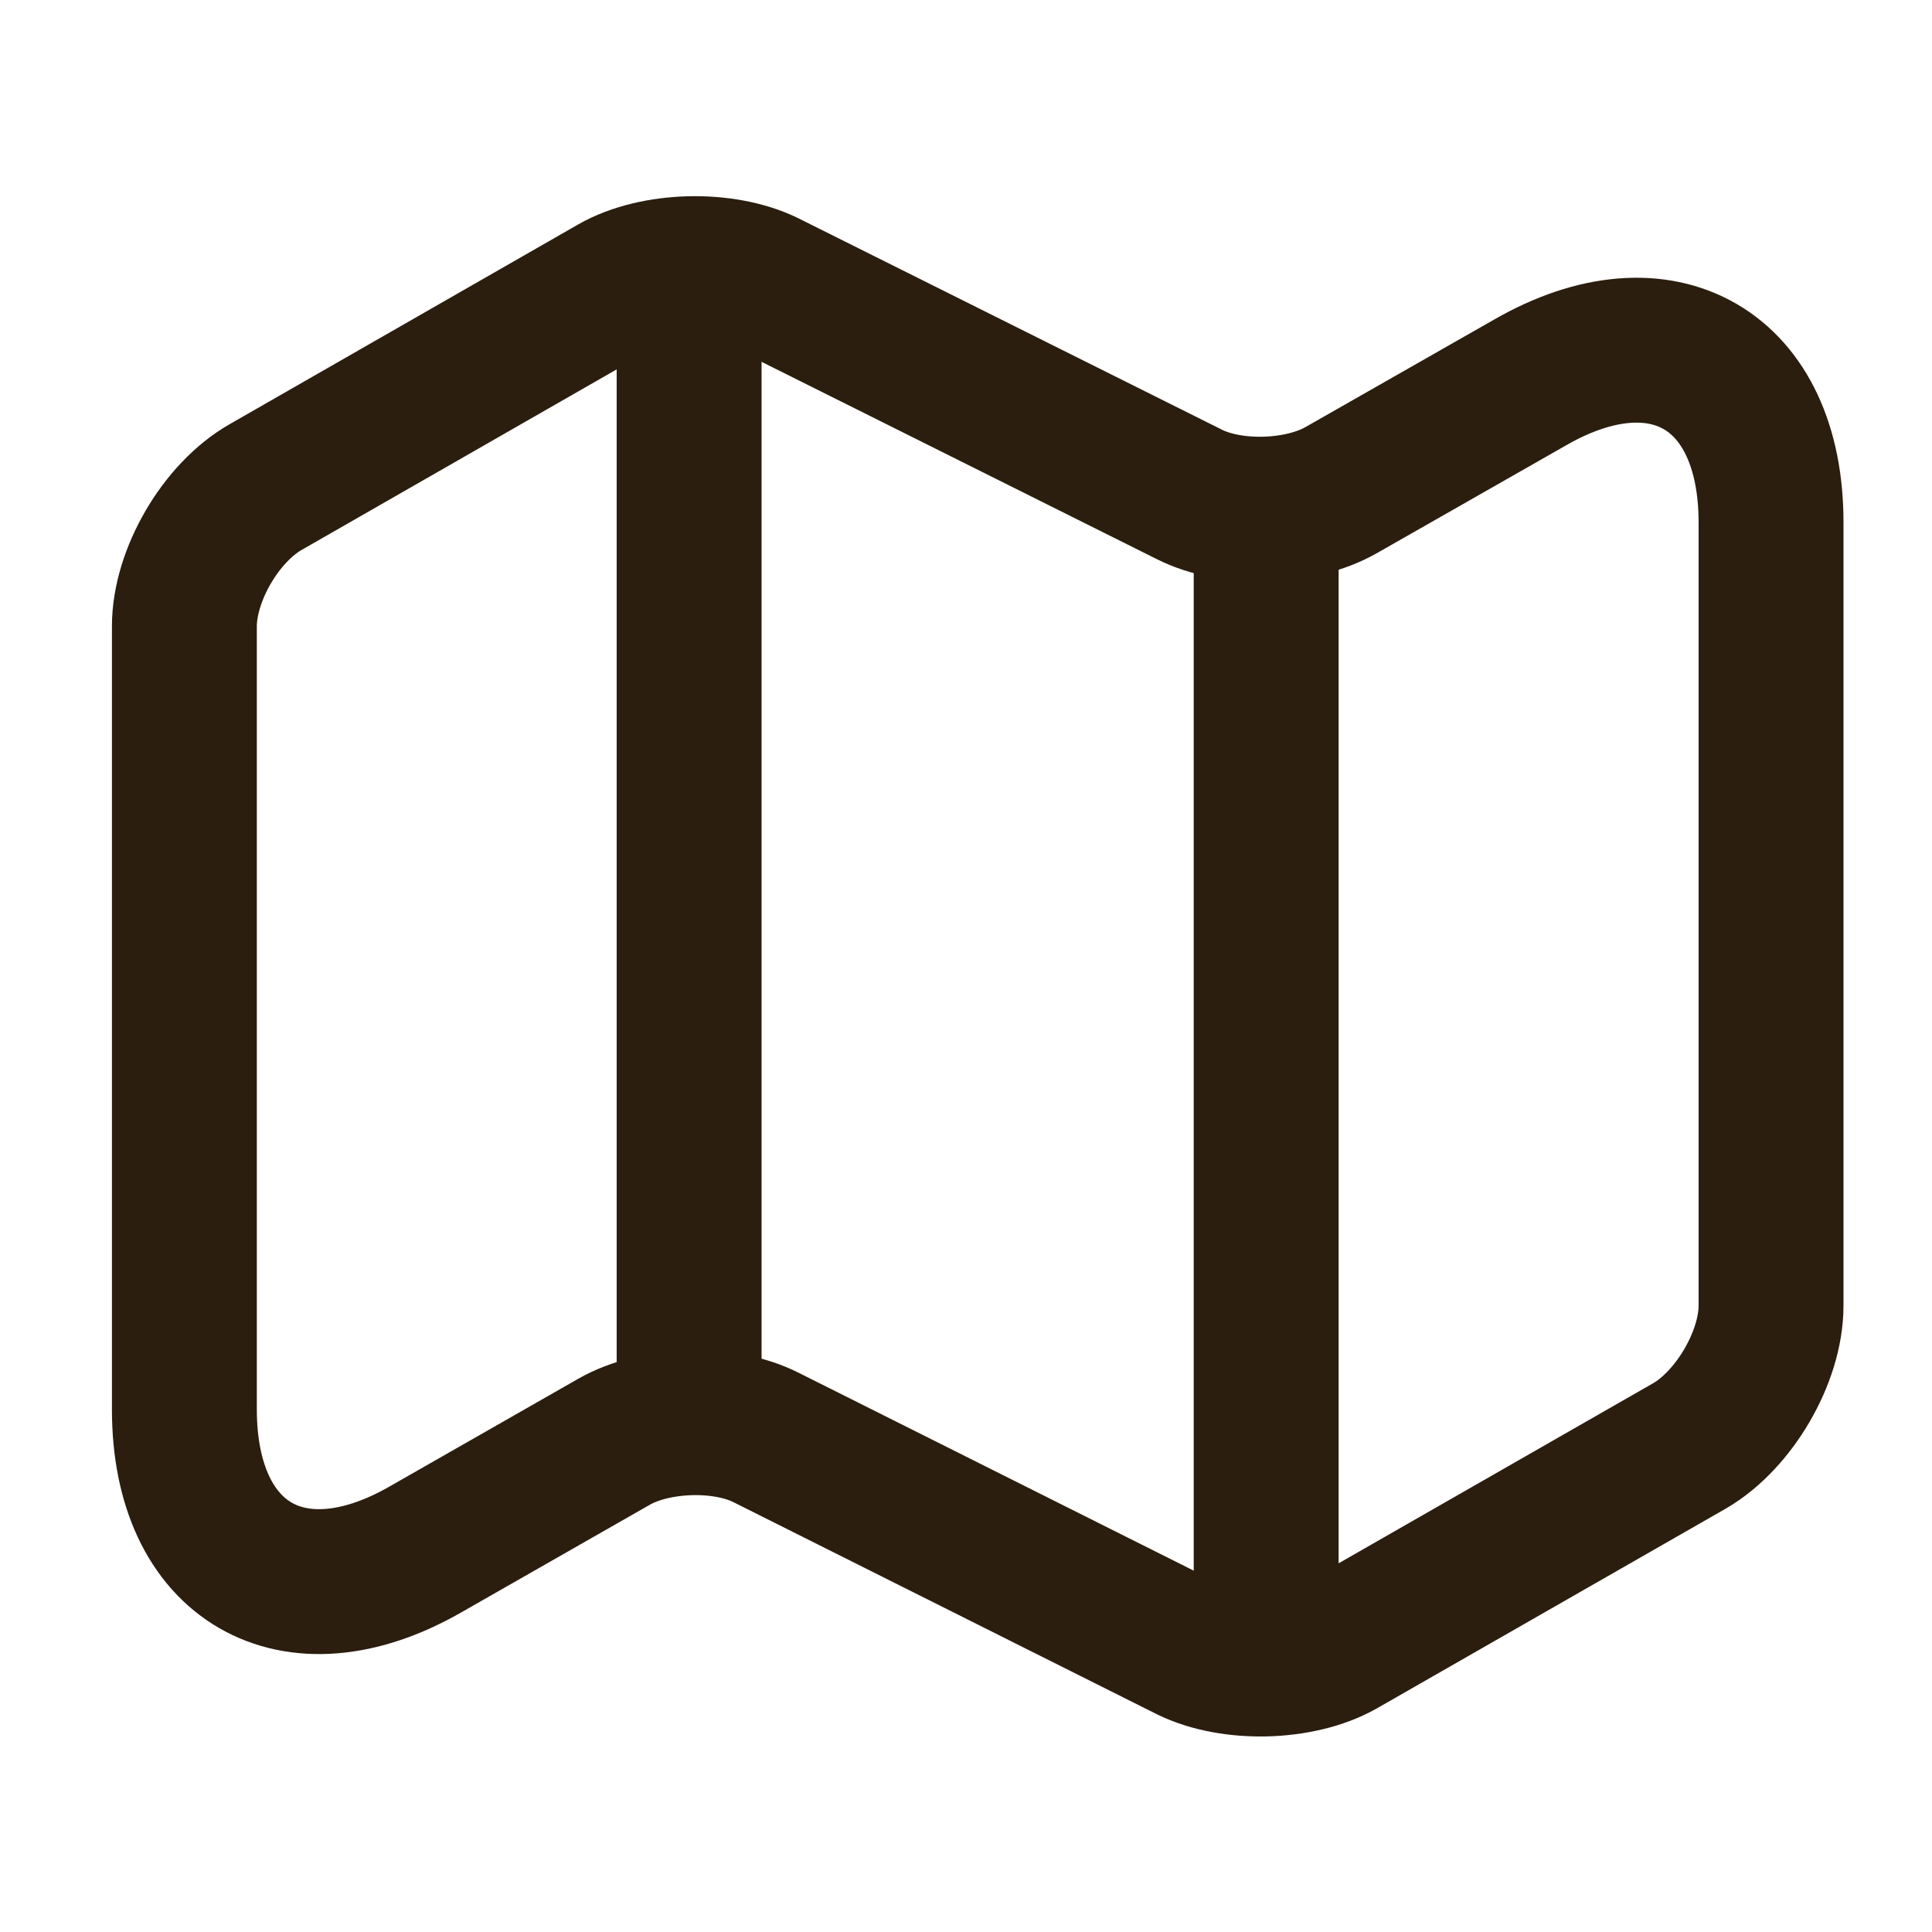 <svg width="16" height="16" viewBox="0 0 16 16" fill="none" xmlns="http://www.w3.org/2000/svg">
<path d="M1.527 5.186V11.673C1.527 12.939 2.427 13.459 3.521 12.833L5.087 11.939C5.427 11.746 5.994 11.726 6.347 11.906L9.847 13.659C10.201 13.833 10.767 13.819 11.107 13.626L13.994 11.973C14.361 11.759 14.667 11.239 14.667 10.813V4.326C14.667 3.059 13.767 2.539 12.674 3.166L11.107 4.059C10.767 4.253 10.201 4.273 9.847 4.093L6.347 2.346C5.994 2.173 5.427 2.186 5.087 2.379L2.201 4.033C1.827 4.246 1.527 4.766 1.527 5.186Z" stroke="#2B1E0F" stroke-width="1.2" stroke-linecap="round" stroke-linejoin="round"/>
<path d="M5.707 2.666V11.333" stroke="#2B1E0F" stroke-width="1.2" stroke-linecap="round" stroke-linejoin="round"/>
<path d="M10.486 4.414V13.334" stroke="#2B1E0F" stroke-width="1.2" stroke-linecap="round" stroke-linejoin="round"/>
</svg>
